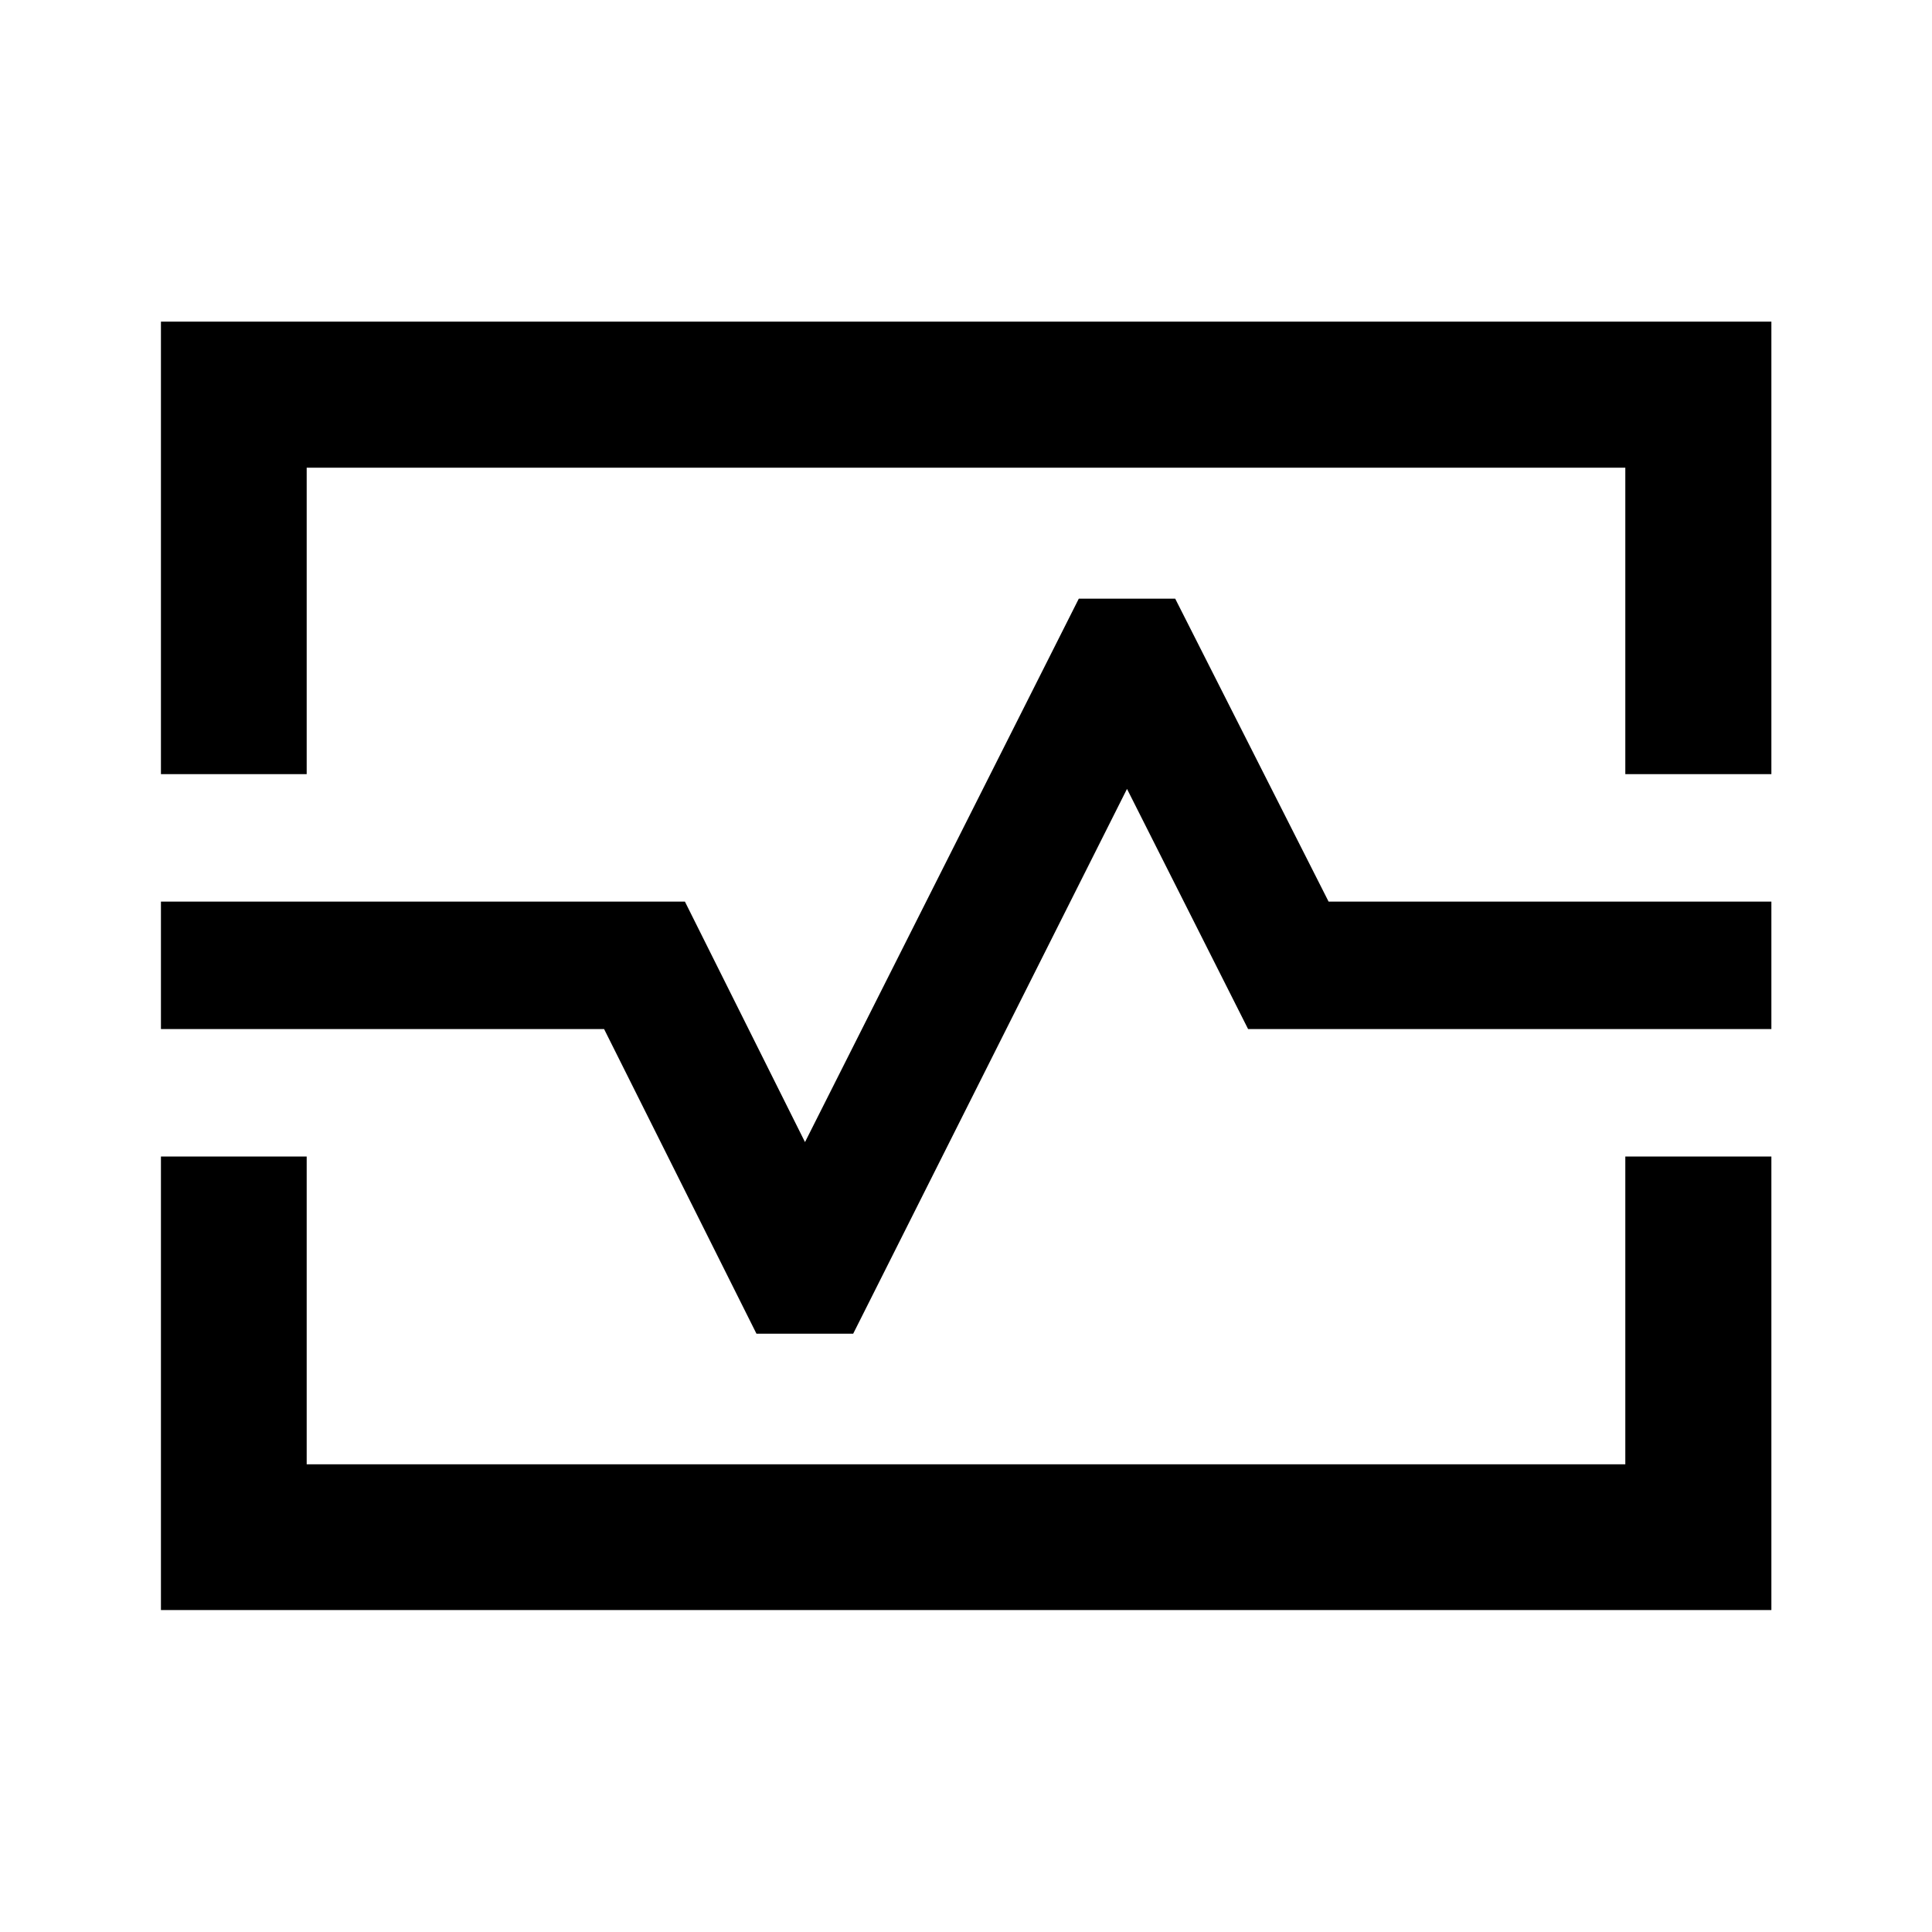 <svg xmlns="http://www.w3.org/2000/svg" height="40" viewBox="0 -960 960 960" width="40"><path d="M79.97-575.33v-224.86h800.22v224.86h-72.58v-152.28H152.39v152.28H79.97Zm0 415.36v-225.36h72.42v152.94h655.22v-152.94h72.58v225.36H79.97Zm220.2-288.7 75.71 151.37h48.07L560-568l60.17 119.33h260.02V-512H660.17l-76.22-150.53h-47.9L400-392.5 340.33-512H79.97v63.33h220.2ZM480-480.5Z"/></svg>